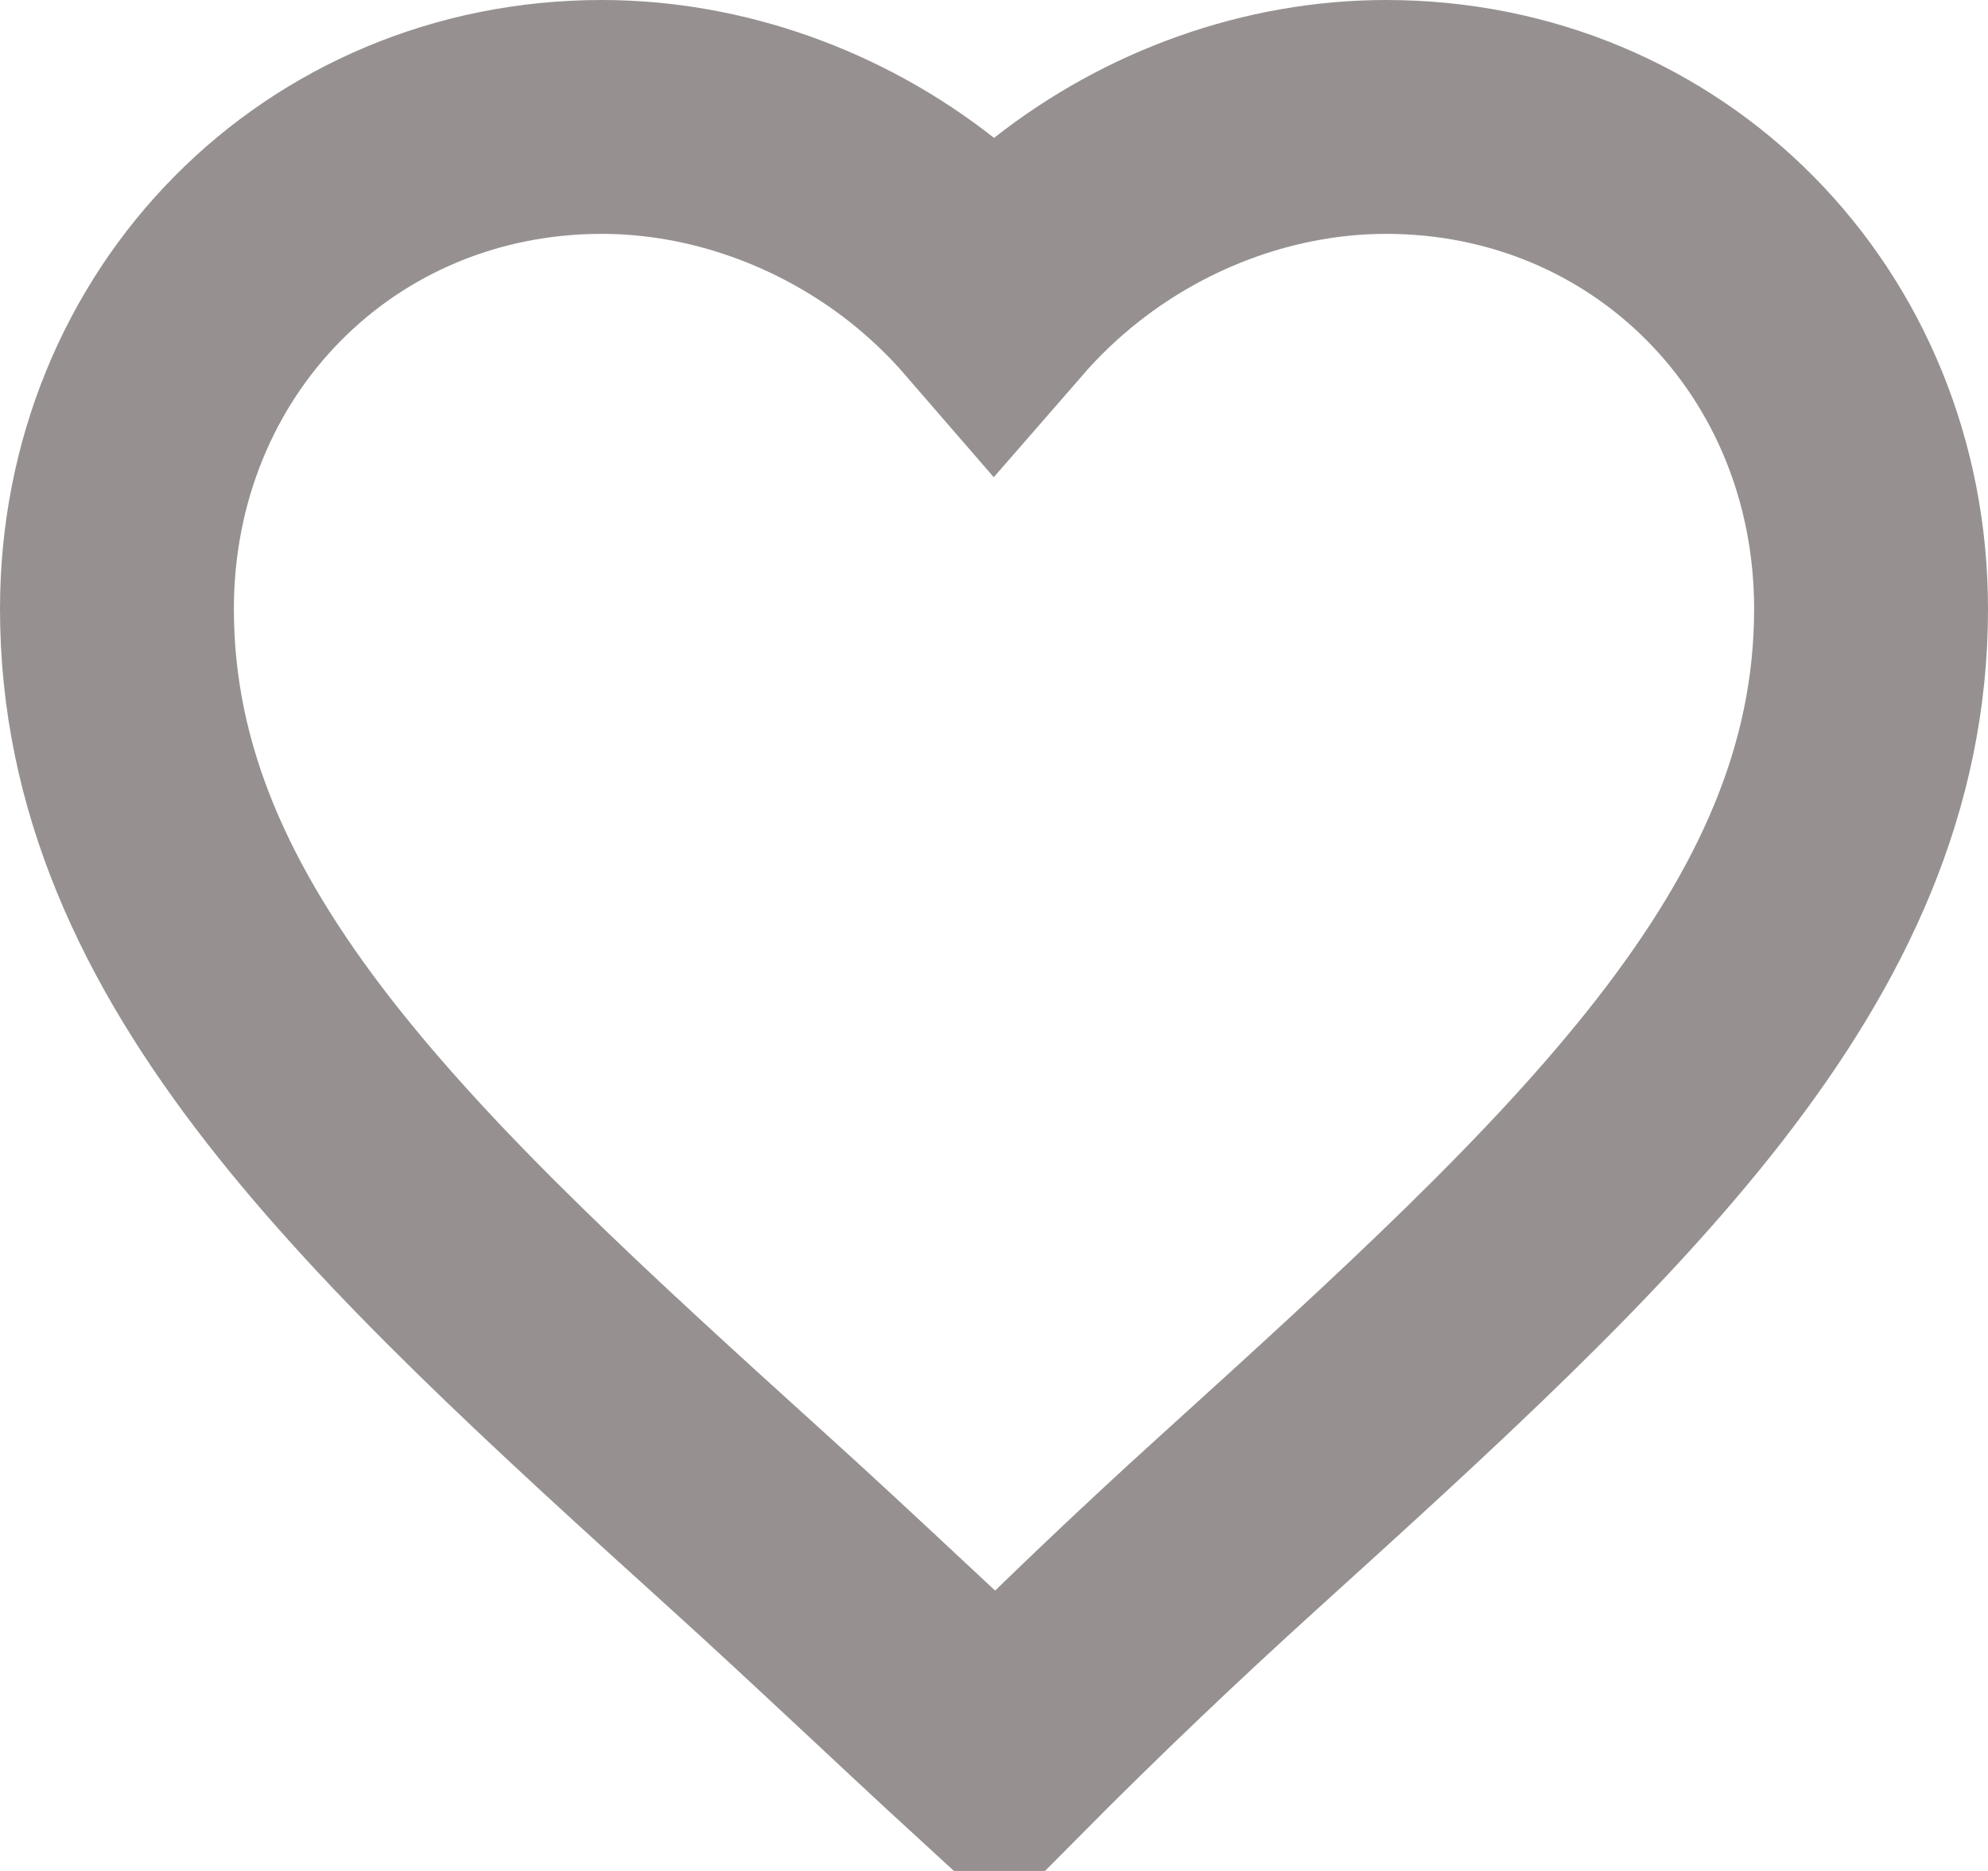 <?xml version="1.0" encoding="UTF-8"?>
<svg width="17px" height="16px" viewBox="0 0 17 16" version="1.1" xmlns="http://www.w3.org/2000/svg" xmlns:xlink="http://www.w3.org/1999/xlink">
    <!-- Generator: Sketch 64 (93537) - https://sketch.com -->
    <title>未点赞</title>
    <desc>Created with Sketch.</desc>
    <g id="首页确认" stroke="none" stroke-width="1" fill="none" fill-rule="evenodd">
        <g id="画板" transform="translate(-840, -1151)" fill-rule="nonzero" stroke="#969190" stroke-width="2">
            <g id="未点赞" transform="translate(840, 1151)">
                <path d="M11.853,1 C10.875,1 9.9,1.35 9.119,1.965 C8.894,2.142 8.687,2.34 8.5,2.555 C8.314,2.34 8.106,2.142 7.882,1.965 C7.1,1.35 6.124,1 5.146,1 C3.985,1 2.948,1.457 2.202,2.212 C1.452,2.971 1,4.027 1,5.208 C1,8.094 3.339,10.242 6.407,13.019 C7.123,13.667 7.815,14.329 8.532,14.987 C9.19,14.324 9.883,13.662 10.592,13.02 C13.659,10.241 16,8.093 16,5.208 C16,4.027 15.548,2.971 14.797,2.212 C14.051,1.457 13.014,1 11.853,1 Z" id="路径"></path>
            </g>
        </g>
    </g>
</svg>